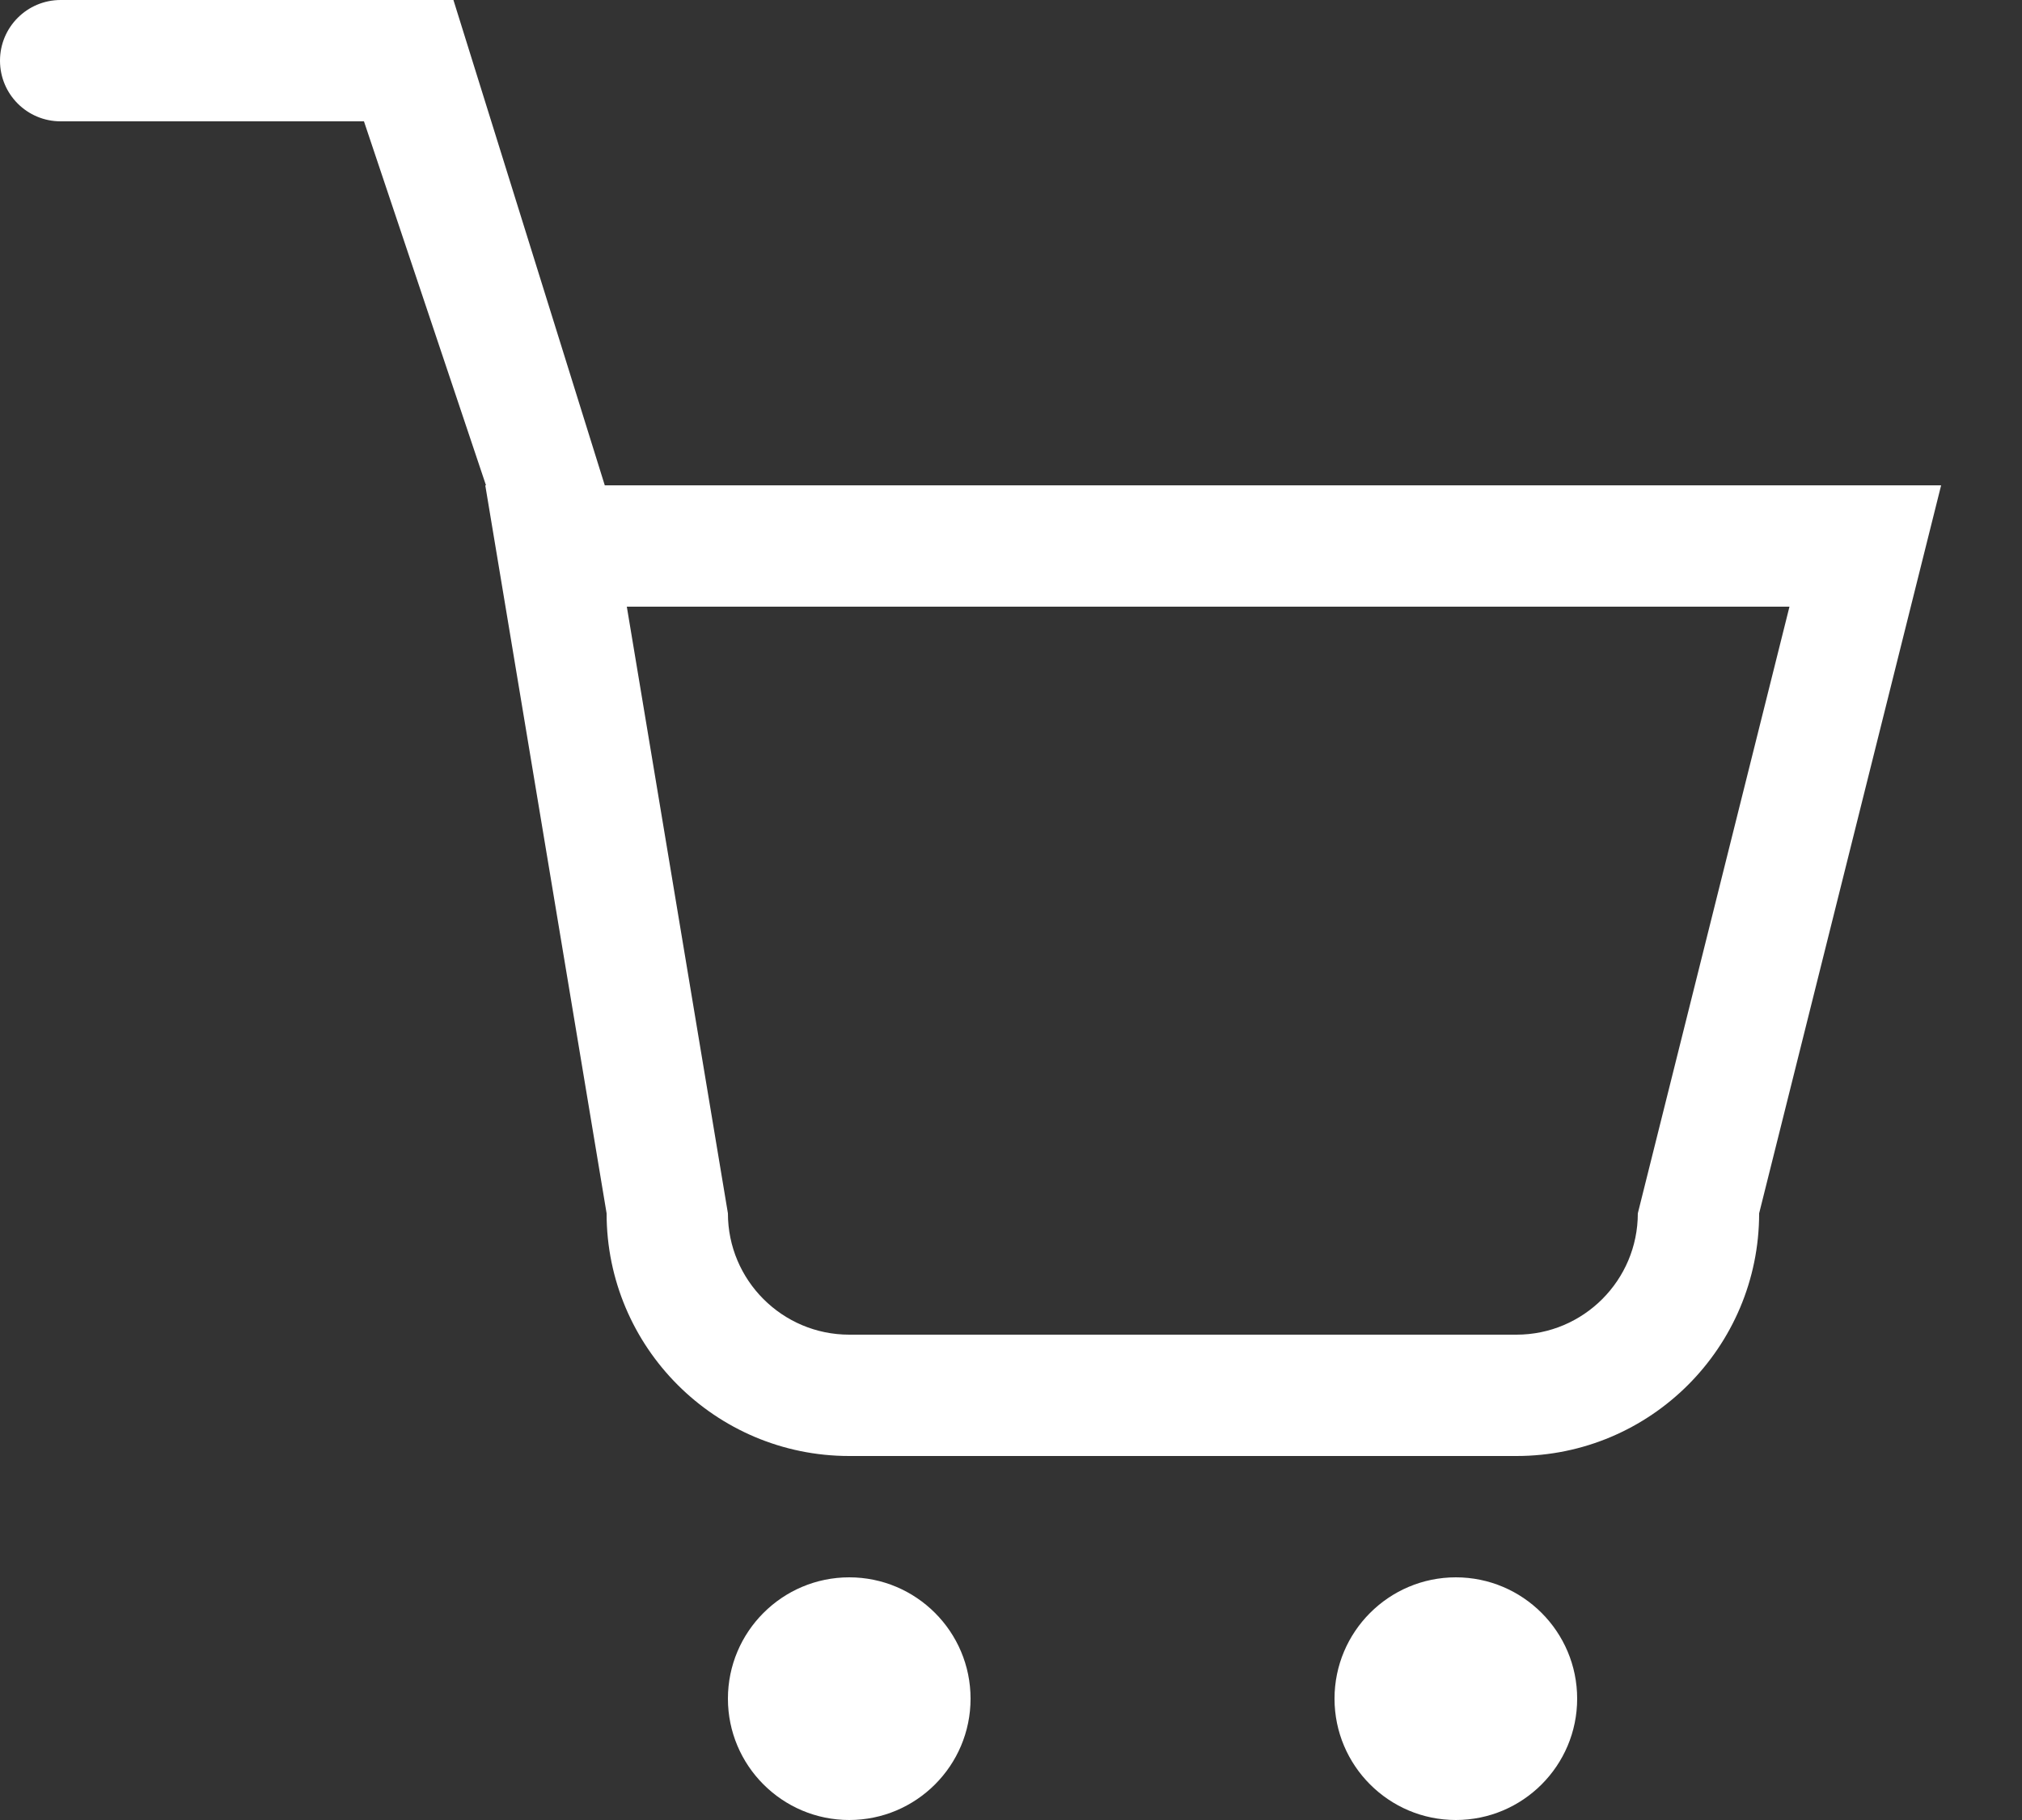<?xml version="1.0" encoding="UTF-8" standalone="no"?>
<svg width="20px" height="18px" viewBox="0 0 20 18" version="1.1" xmlns="http://www.w3.org/2000/svg" xmlns:xlink="http://www.w3.org/1999/xlink">
    <rect x="0" y="0" width="20" height="18" fill="#333333" stroke="none"/>
    <!-- Generator: Sketch 43.1 (39012) - http://www.bohemiancoding.com/sketch -->
    <title>Shopping Cart - white</title>
    <desc>Created with Sketch.</desc>
    <defs></defs>
    <g id="Symbols" stroke="none" stroke-width="1" fill="none" fill-rule="evenodd">
        <g id="Shopping-Cart---white" fill="#FFFFFF">
            <path d="M14.4,15.6 C13.738,15.6 13.2,16.138 13.2,16.8 C13.2,17.462 13.738,18 14.4,18 C15.062,18 15.6,17.462 15.6,16.8 C15.6,16.138 15.062,15.6 14.4,15.6 L14.4,15.6 Z M8.4,15.6 C7.738,15.6 7.2,16.138 7.2,16.8 C7.2,17.462 7.738,18 8.4,18 C9.062,18 9.6,17.462 9.6,16.8 C9.6,16.138 9.062,15.6 8.4,15.6 L8.4,15.6 Z M16.2,12 C16.2,12.662 15.662,13.2 15,13.2 L8.4,13.2 C7.738,13.2 7.2,12.662 7.2,12 L6.2,6 L17.7,6 L16.2,12 L16.2,12 Z M5.982,4.8 L4.485,0 L0.6,0 C0.268,0 0,0.269 0,0.6 C0,0.932 0.268,1.2 0.6,1.2 L3.6,1.2 L4.807,4.8 L4.8,4.8 L6,12 C6,13.325 7.075,14.4 8.4,14.4 L15,14.4 C16.325,14.4 17.4,13.325 17.4,12 L19.2,4.8 L5.982,4.8 L5.982,4.8 Z" id="Fill-95"></path>
        </g>
    </g>
</svg>